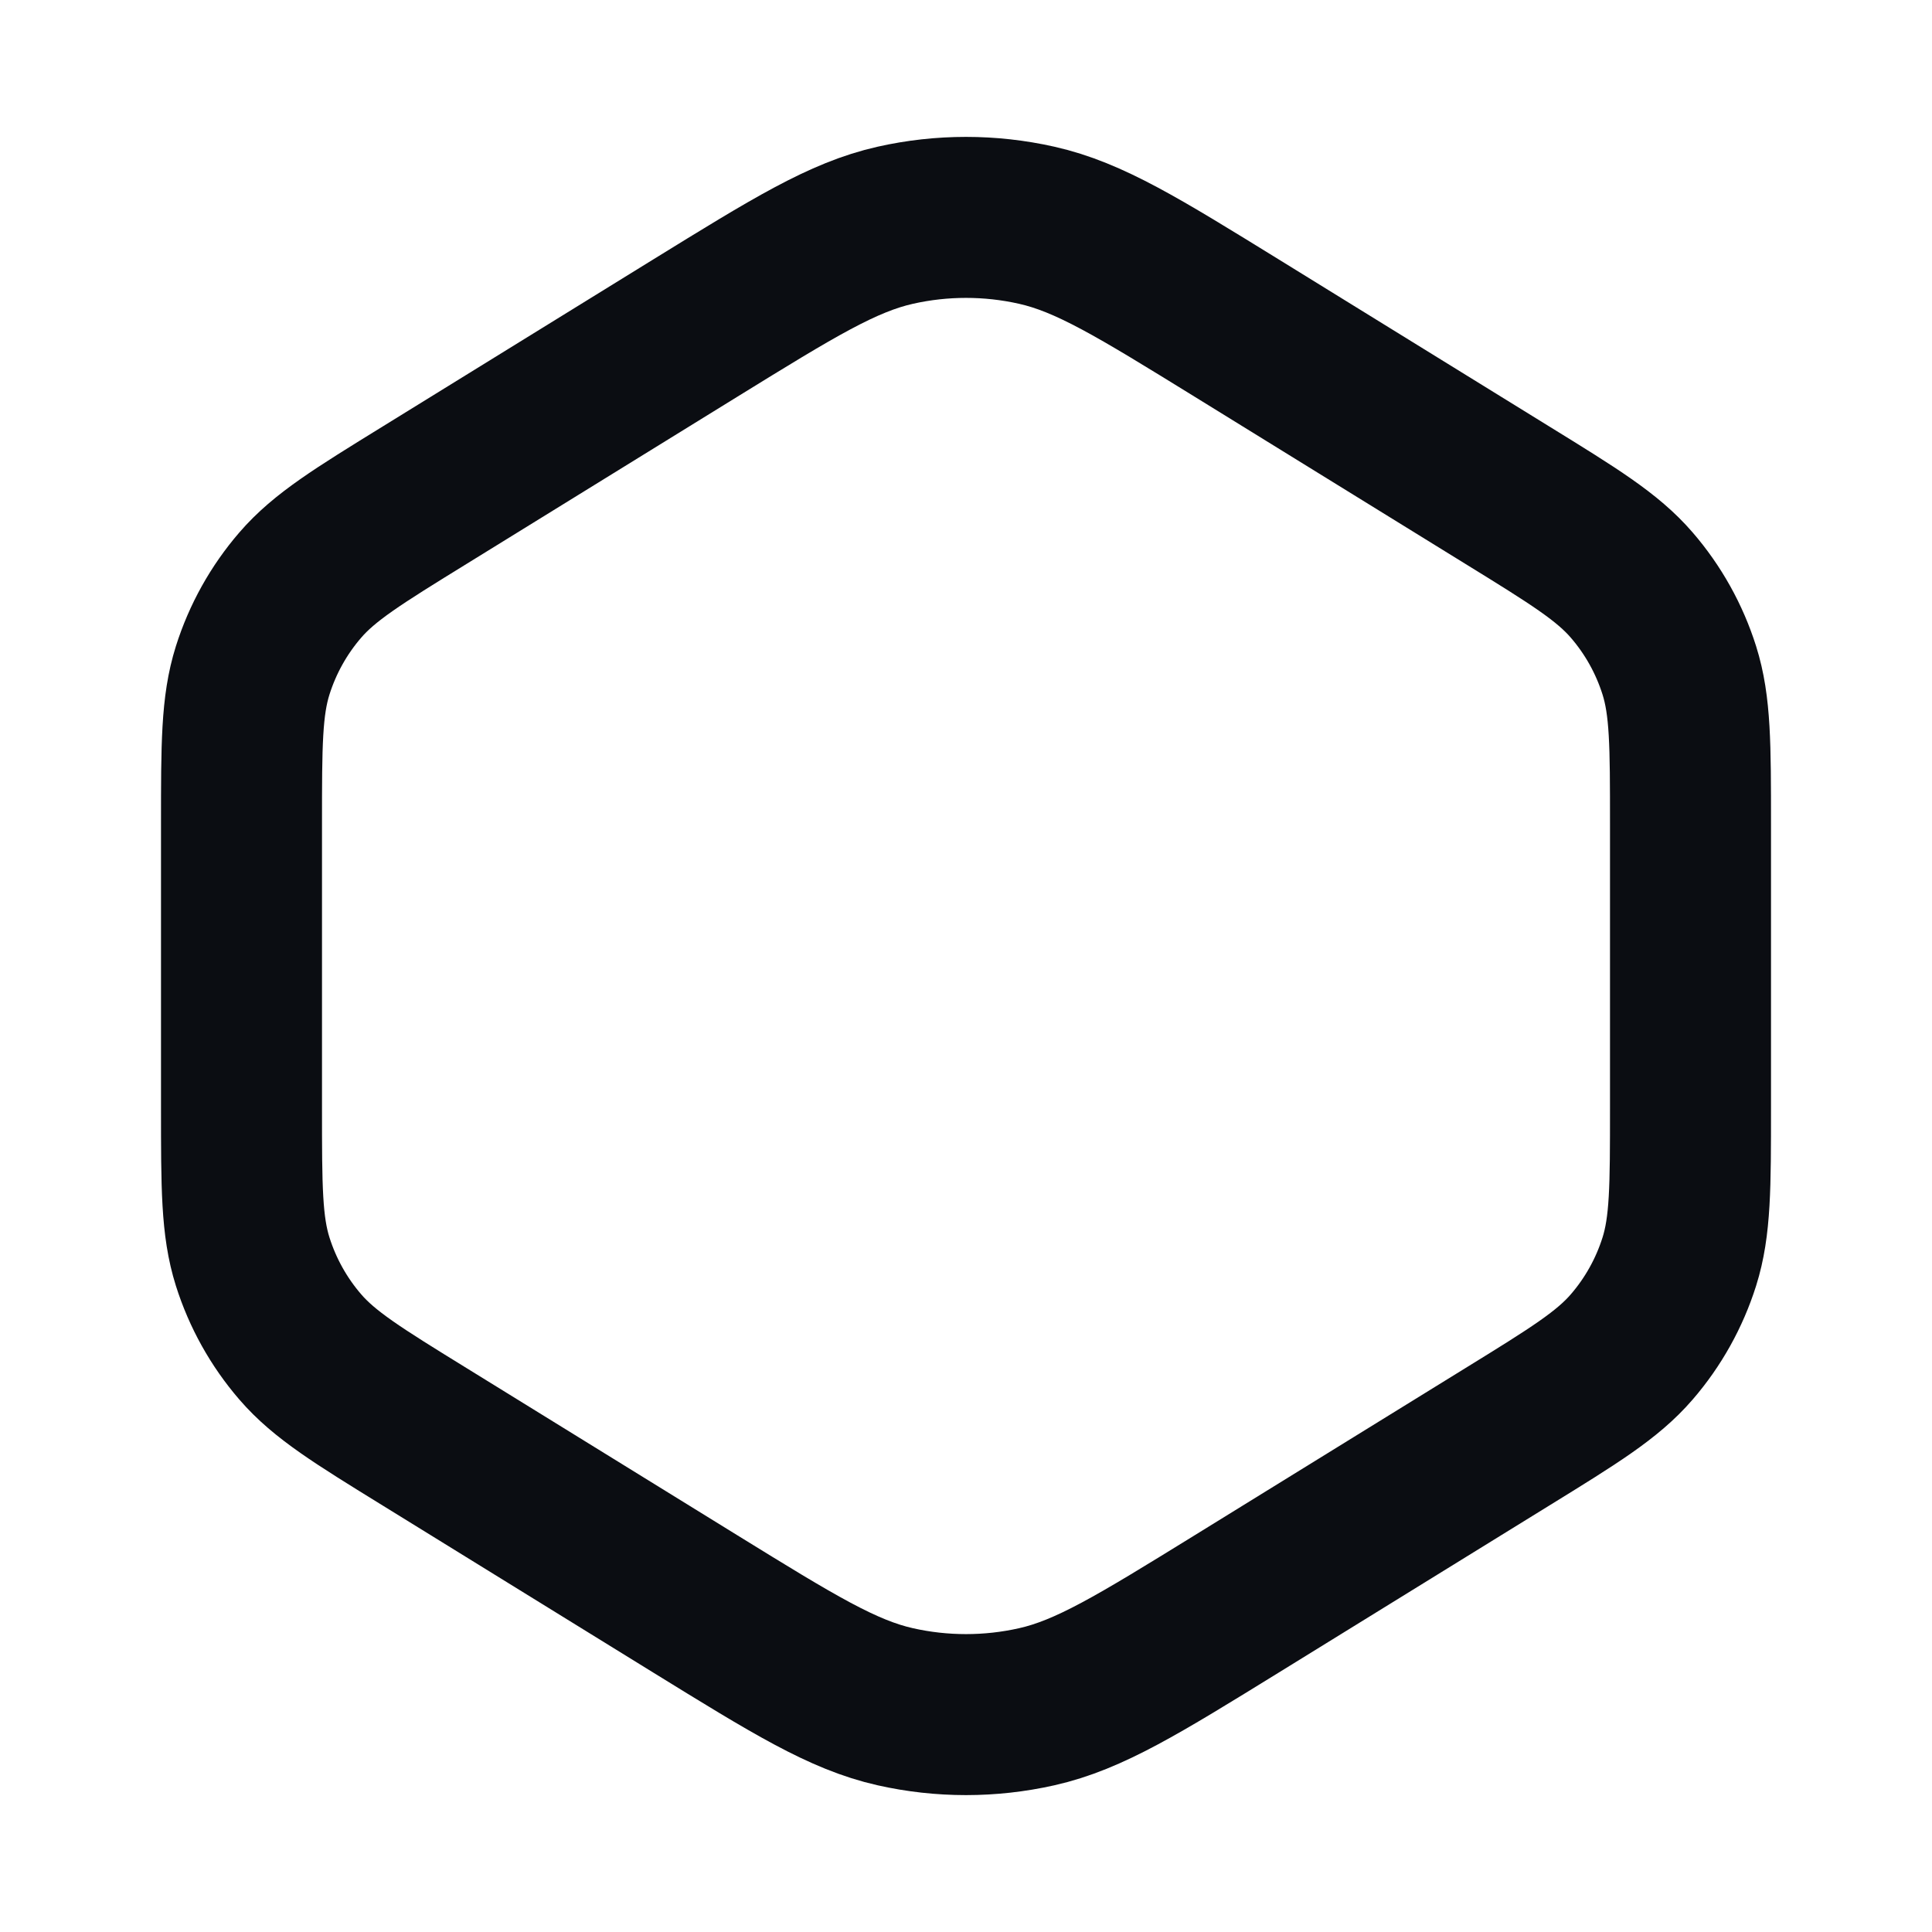 <svg width="24" height="24" viewBox="0 0 24 24" fill="none" xmlns="http://www.w3.org/2000/svg">
<path d="M5.279 6.149L8.638 4.075C9.859 3.322 10.469 2.945 11.122 2.798C11.7 2.668 12.3 2.668 12.878 2.798C13.531 2.945 14.141 3.322 15.362 4.075L18.721 6.149C19.553 6.662 19.969 6.919 20.27 7.268C20.537 7.577 20.738 7.938 20.861 8.327C21 8.768 21 9.256 21 10.233V13.767C21 14.744 21 15.232 20.861 15.673C20.738 16.062 20.537 16.423 20.27 16.732C19.969 17.081 19.553 17.338 18.721 17.851L15.362 19.925C14.141 20.678 13.531 21.055 12.878 21.202C12.3 21.332 11.7 21.332 11.122 21.202C10.469 21.055 9.859 20.678 8.638 19.925L5.279 17.851C4.447 17.338 4.031 17.081 3.73 16.732C3.463 16.423 3.262 16.062 3.139 15.673C3 15.232 3 14.744 3 13.767V10.233C3 9.256 3 8.768 3.139 8.327C3.262 7.938 3.463 7.577 3.73 7.268C4.031 6.919 4.447 6.662 5.279 6.149Z" stroke="#0B0D12" stroke-width="2" stroke-linecap="round" stroke-linejoin="round"/>
</svg>
